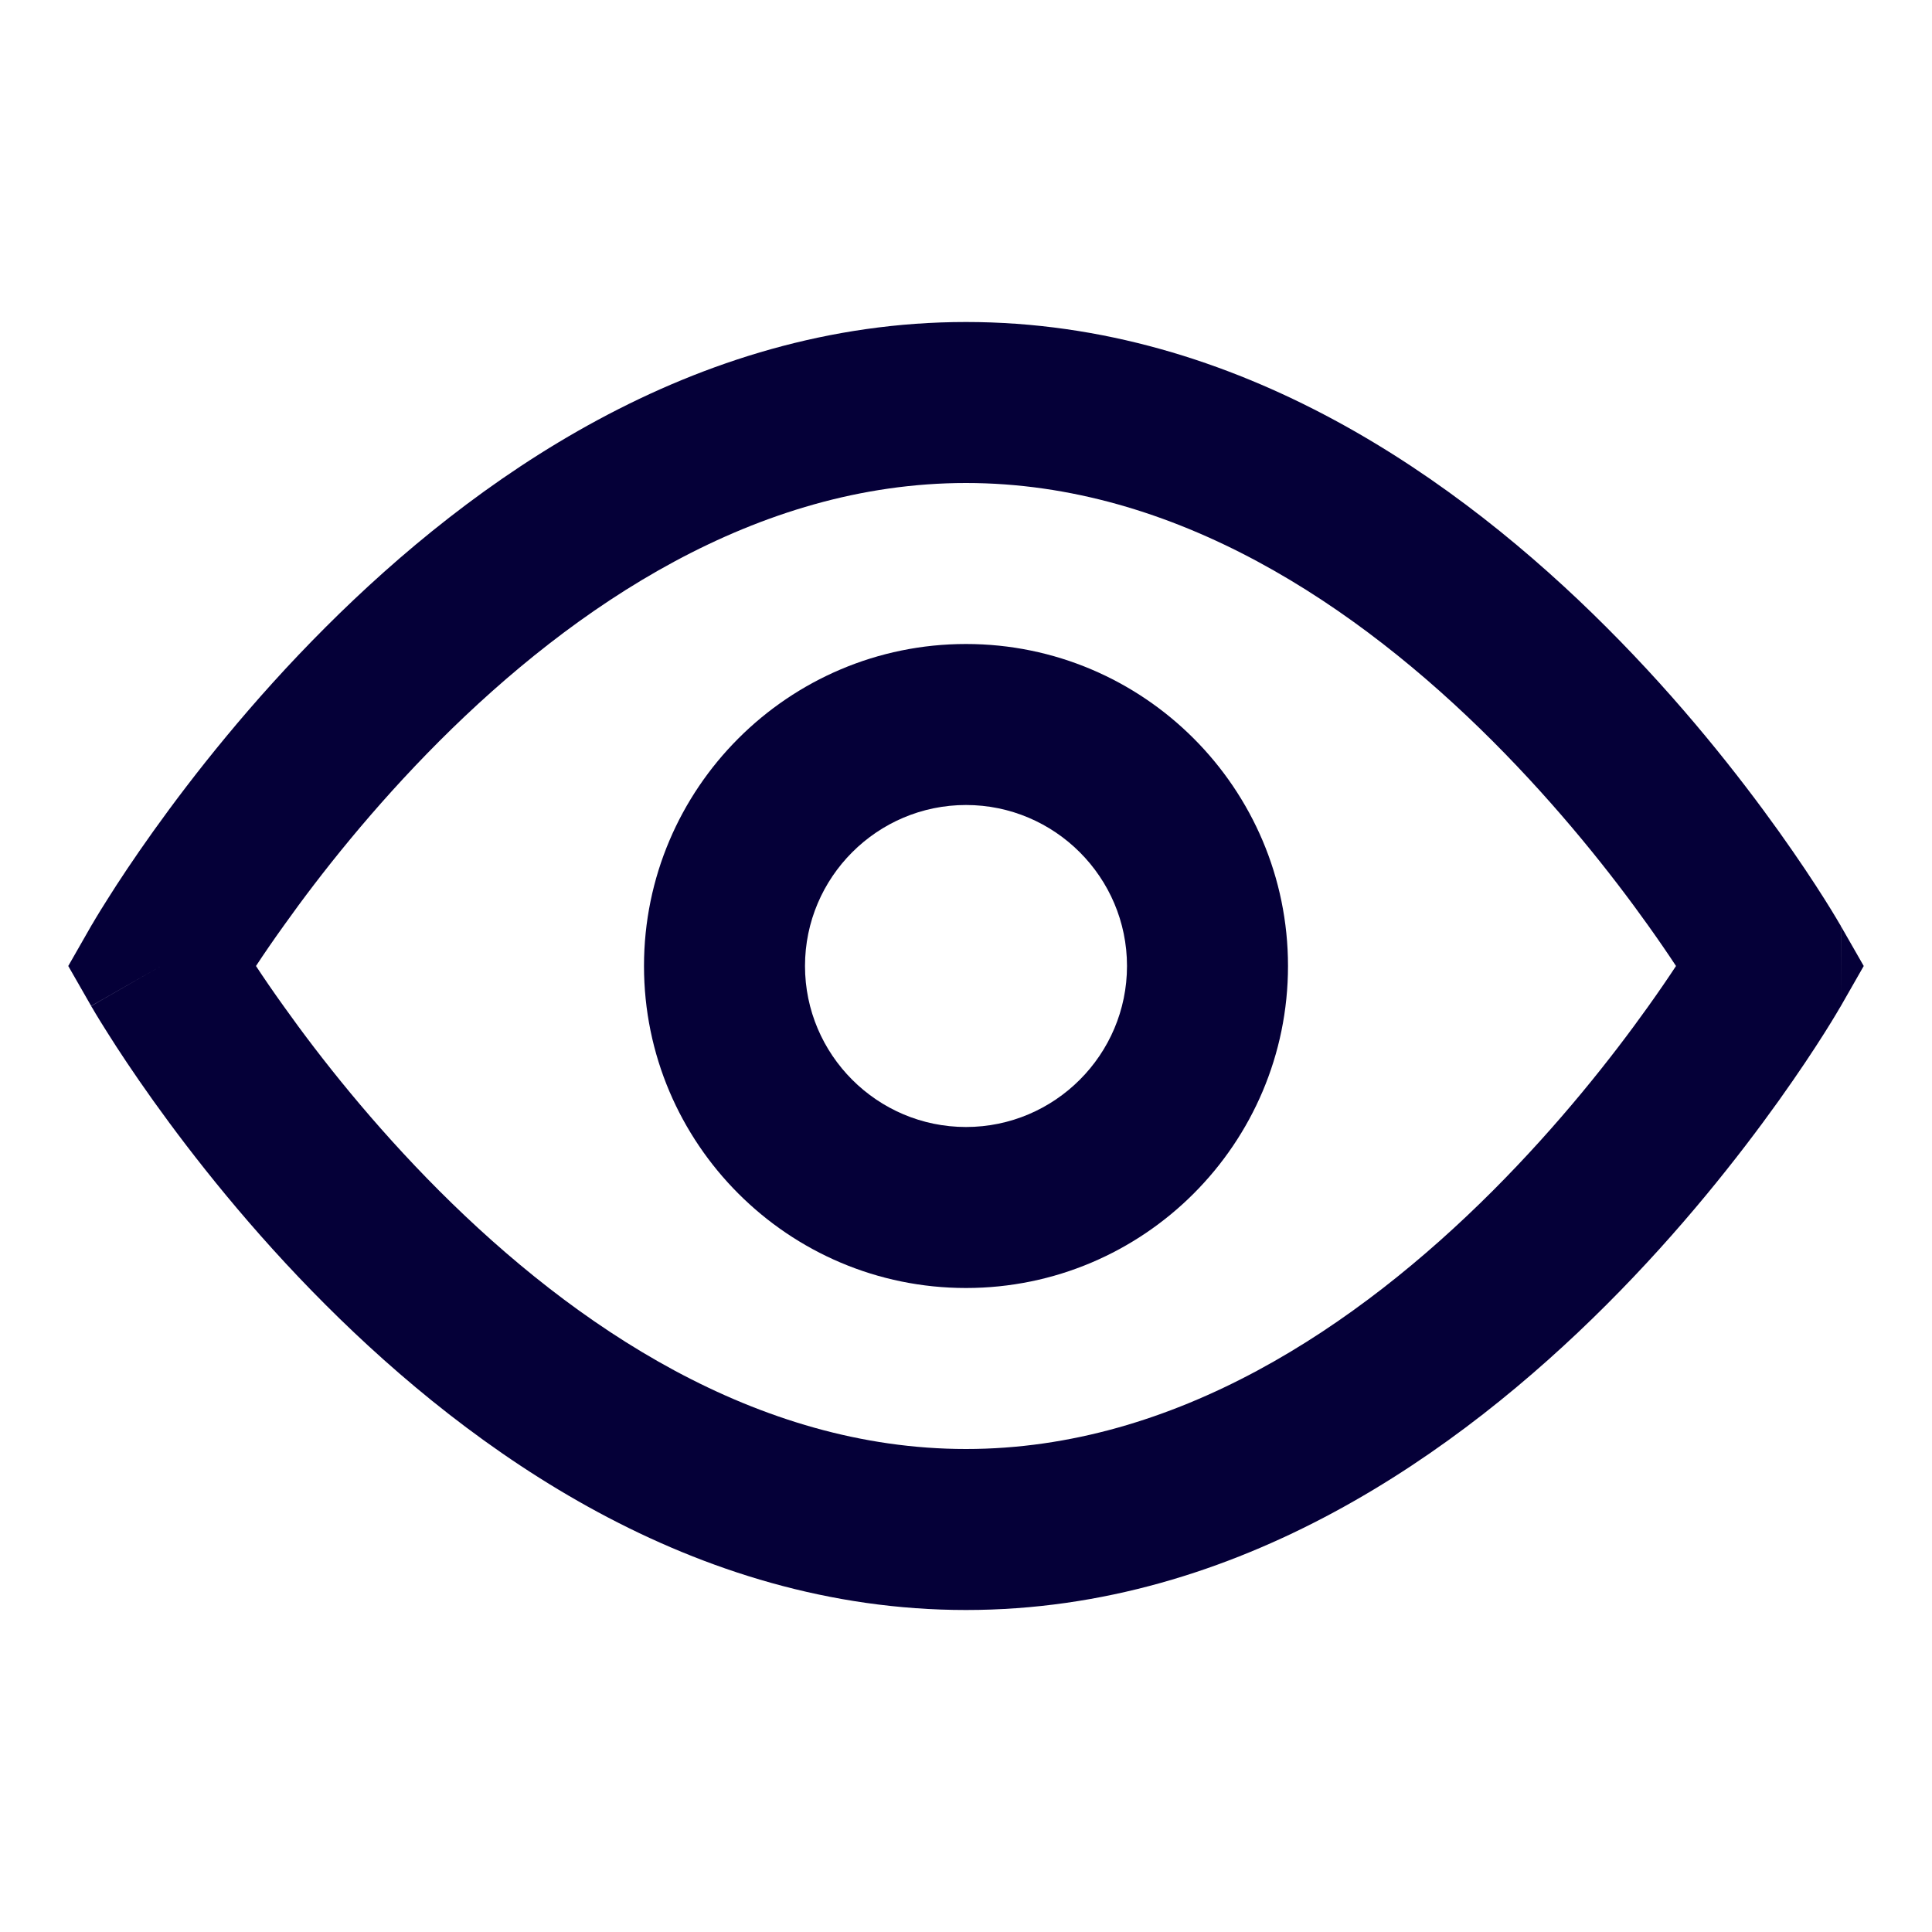 <svg width="24" height="24" viewBox="0 0 24 24" fill="none" xmlns="http://www.w3.org/2000/svg">
<path fill-rule="evenodd" clip-rule="evenodd" d="M12 8C9.794 8 8 9.794 8 12C8 14.207 9.794 16 12 16C14.207 16 16 14.207 16 12C16 9.794 14.207 8 12 8ZM10 12C10 10.898 10.898 10 12 10C13.102 10 14 10.898 14 12C14 13.102 13.102 14 12 14C10.898 14 10 13.102 10 12Z" fill="#050038"/>
<path fill-rule="evenodd" clip-rule="evenodd" d="M12 4C8.607 4 5.865 5.971 4.043 7.793C3.119 8.716 2.397 9.637 1.905 10.325C1.659 10.67 1.468 10.959 1.339 11.165C1.274 11.267 1.224 11.349 1.189 11.407C1.172 11.436 1.158 11.459 1.149 11.475L1.137 11.494L1.134 11.5L1.132 11.503L0.848 12L1.132 12.496L2 12C1.132 12.496 1.133 12.498 1.133 12.498L1.134 12.5L1.137 12.506L1.149 12.525C1.158 12.541 1.172 12.564 1.189 12.593C1.224 12.651 1.274 12.733 1.339 12.835C1.468 13.041 1.659 13.33 1.905 13.675C2.397 14.363 3.119 15.284 4.043 16.207C5.865 18.029 8.607 20 12 20C15.393 20 18.135 18.029 19.957 16.207C20.881 15.284 21.603 14.363 22.095 13.675C22.341 13.33 22.532 13.041 22.662 12.835C22.727 12.733 22.776 12.651 22.811 12.593C22.828 12.564 22.842 12.541 22.851 12.525L22.863 12.506L22.866 12.5L22.868 12.497L23.152 12L22.868 11.504L22.868 12.424C22.868 12.195 22.867 11.502 22.867 11.502L22.866 11.5L22.863 11.494L22.851 11.475C22.842 11.459 22.828 11.436 22.811 11.407C22.776 11.349 22.727 11.267 22.662 11.165C22.532 10.959 22.341 10.67 22.095 10.325C21.603 9.637 20.881 8.716 19.957 7.793C18.135 5.971 15.393 4 12 4ZM2 12L1.132 11.503C1.132 11.503 1.132 11.504 2 12ZM3.533 12.512C3.394 12.319 3.276 12.146 3.18 12C3.276 11.854 3.394 11.681 3.533 11.488C3.978 10.863 4.631 10.034 5.457 9.207C7.135 7.529 9.393 6 12 6C14.607 6 16.865 7.529 18.543 9.207C19.369 10.034 20.022 10.863 20.468 11.488C20.606 11.681 20.724 11.854 20.82 12C20.724 12.146 20.606 12.319 20.468 12.512C20.022 13.137 19.369 13.966 18.543 14.793C16.865 16.471 14.607 18 12 18C9.393 18 7.135 16.471 5.457 14.793C4.631 13.966 3.978 13.137 3.533 12.512Z" fill="#050038"/>
</svg>
